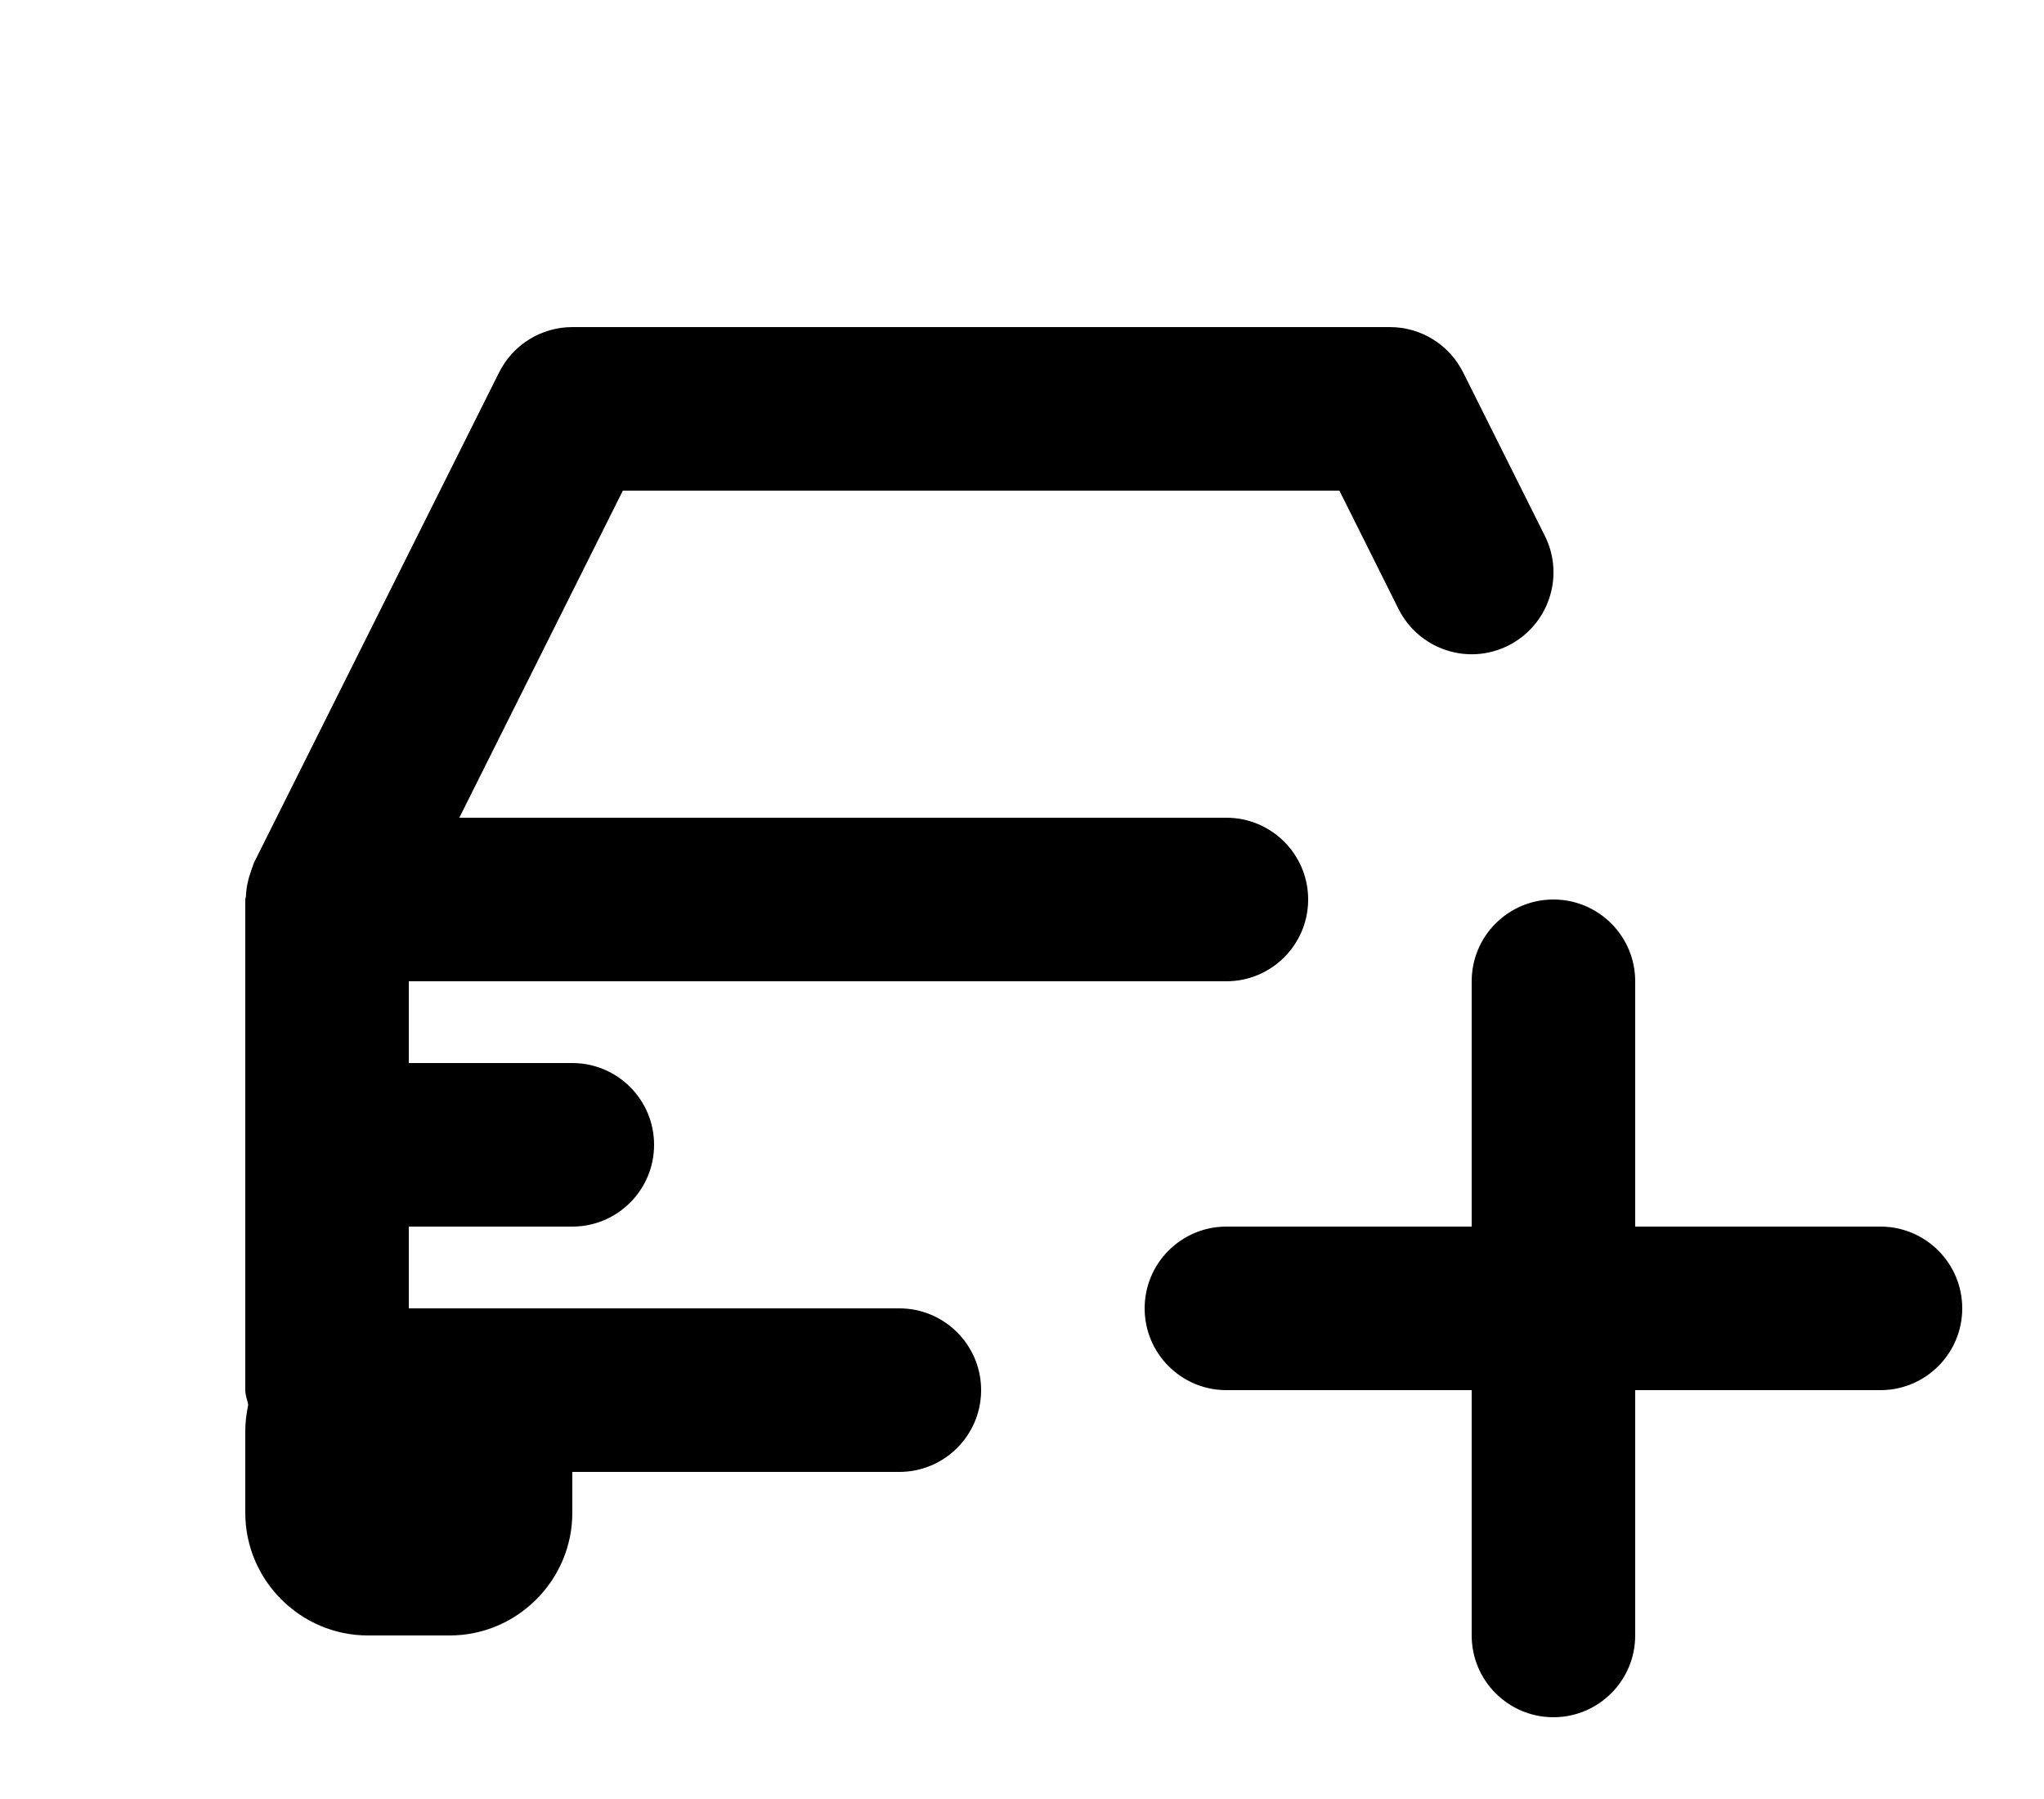 <svg xmlns="http://www.w3.org/2000/svg" class="_Tw51m" width="25" height="22"><path class="_qNJk-" d="M23 15H20V12C20 11.448 19.552 11 19 11C18.448 11 18 11.448 18 12V15H15C14.448 15 14 15.448 14 16C14 16.552 14.448 17 15 17H18V20C18 20.552 18.448 21 19 21C19.552 21 20 20.552 20 20V17H23C23.552 17 24 16.552 24 16C24 15.448 23.552 15 23 15M11 16H5.5H5V15H7C7.552 15 8 14.552 8 14C8 13.448 7.552 13 7 13H5V12H11H15C15.552 12 16 11.552 16 11C16 10.448 15.552 10 15 10H11H5.618L7.618 6H16.382L17.105 7.447C17.353 7.941 17.953 8.143 18.447 7.895C18.941 7.647 19.142 7.047 18.895 6.553L17.895 4.553C17.725 4.214 17.379 4 17 4H7C6.621 4 6.275 4.214 6.105 4.553L3.105 10.553C3.1 10.565 3.098 10.578 3.092 10.59C3.083 10.612 3.078 10.634 3.069 10.656C3.033 10.755 3.012 10.857 3.008 10.961C3.007 10.975 3 10.986 3 11V17C3 17.064 3.025 17.12 3.036 17.18C3.014 17.284 3 17.39 3 17.5V18.5C3 19.325 3.675 20 4.5 20H5.5C6.325 20 7 19.325 7 18.5V18H11C11.552 18 12 17.552 12 17C12 16.448 11.552 16 11 16"/></svg>
